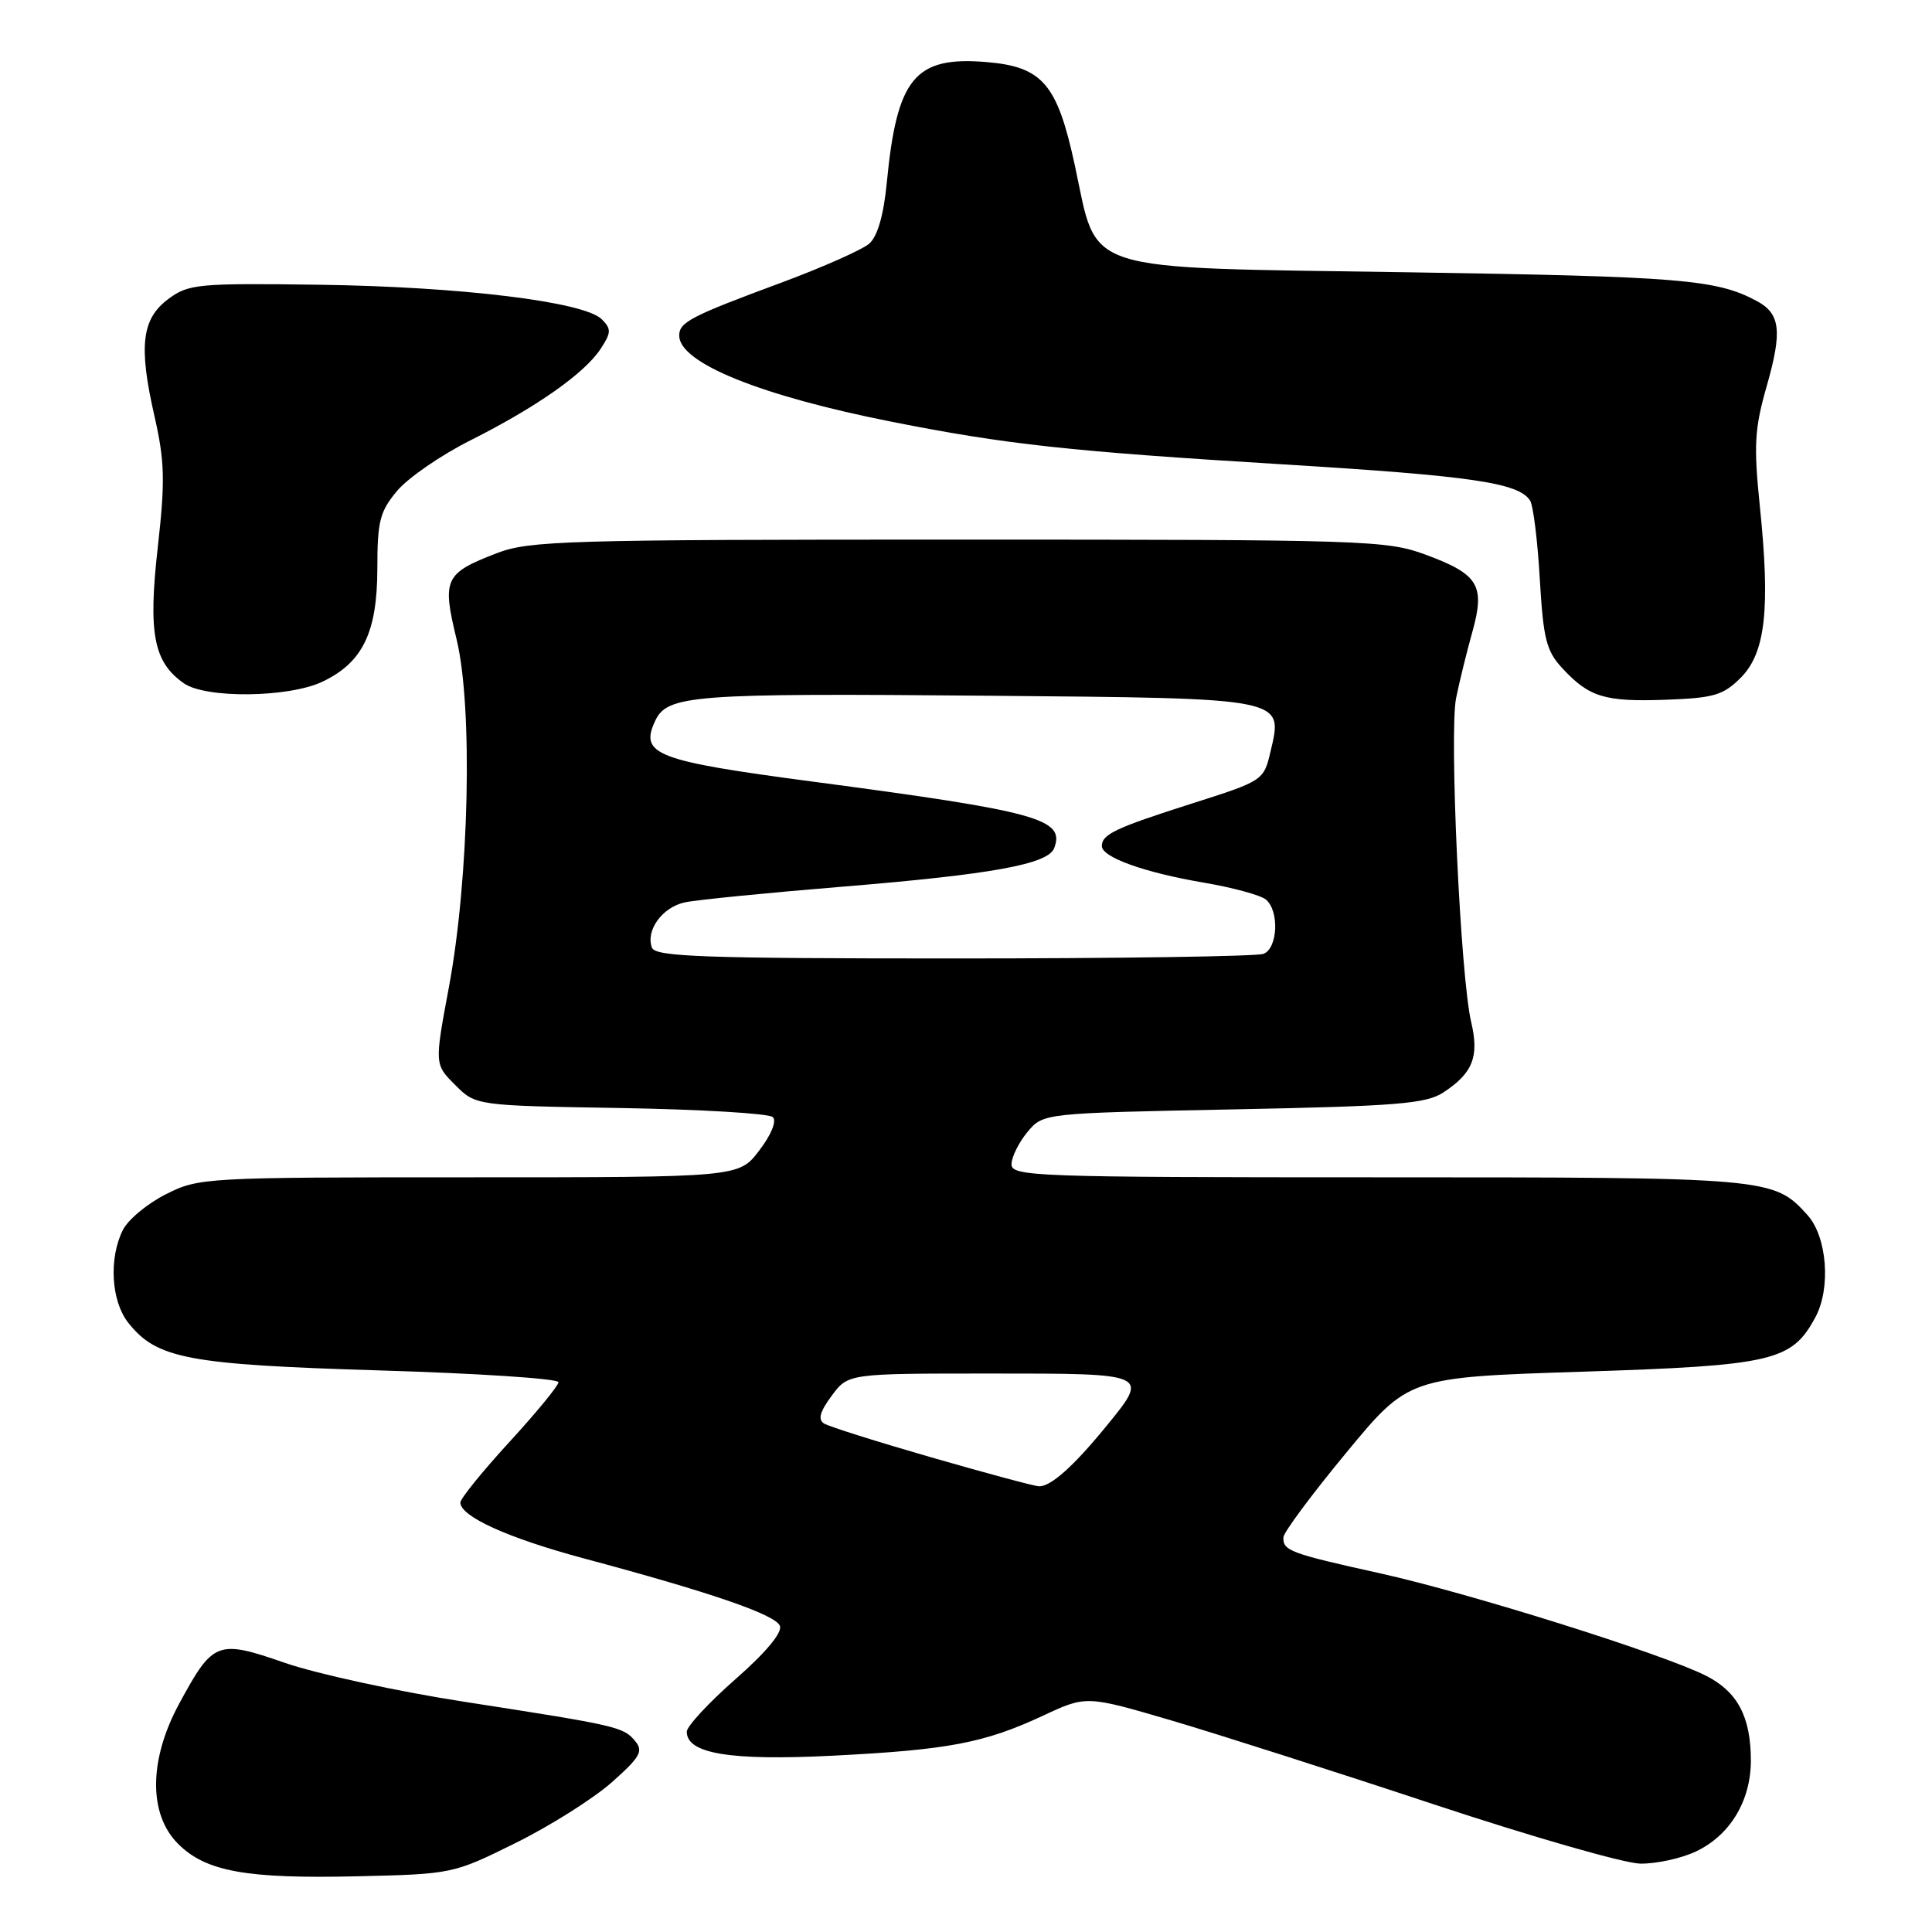 <?xml version="1.0" encoding="UTF-8" standalone="no"?>
<!DOCTYPE svg PUBLIC "-//W3C//DTD SVG 1.1//EN" "http://www.w3.org/Graphics/SVG/1.1/DTD/svg11.dtd" >
<svg xmlns="http://www.w3.org/2000/svg" xmlns:xlink="http://www.w3.org/1999/xlink" version="1.1" viewBox="0 0 256 256">
 <g >
 <path fill="currentColor"
d=" M 68.33 244.20 C 72.92 241.93 78.64 238.31 81.06 236.17 C 84.83 232.82 85.28 232.04 84.16 230.70 C 82.60 228.82 81.87 228.65 61.50 225.49 C 52.70 224.13 42.02 221.81 37.76 220.34 C 28.79 217.23 28.24 217.44 23.73 225.77 C 19.72 233.19 19.66 240.39 23.60 244.32 C 27.26 247.98 32.61 248.96 47.25 248.62 C 59.93 248.33 60.05 248.30 68.33 244.20 Z  M 224.72 245.33 C 229.24 243.19 231.99 238.63 232.00 233.30 C 232.00 227.50 230.24 224.16 226.05 222.04 C 220.31 219.14 194.65 211.08 182.81 208.46 C 170.92 205.83 169.97 205.47 170.06 203.69 C 170.09 203.04 173.83 198.00 178.38 192.50 C 186.64 182.50 186.64 182.50 209.57 181.76 C 234.96 180.94 237.41 180.37 240.55 174.54 C 242.63 170.68 242.10 163.87 239.49 160.99 C 235.01 156.04 234.51 156.00 182.60 156.00 C 136.97 156.00 134.00 155.89 134.03 154.25 C 134.05 153.29 135.00 151.38 136.14 150.00 C 138.22 147.50 138.22 147.50 163.41 147.00 C 185.16 146.57 188.95 146.26 191.26 144.75 C 195.16 142.19 196.02 140.01 194.94 135.43 C 193.52 129.49 192.02 97.06 192.94 92.50 C 193.39 90.30 194.36 86.34 195.10 83.71 C 196.81 77.57 195.92 76.09 188.91 73.50 C 183.74 71.59 181.03 71.50 127.00 71.50 C 74.96 71.50 70.13 71.64 65.83 73.30 C 58.90 75.97 58.56 76.72 60.50 84.71 C 62.67 93.66 62.17 116.36 59.49 130.76 C 57.57 141.03 57.57 141.03 60.31 143.76 C 63.04 146.50 63.04 146.50 82.27 146.82 C 92.85 147.00 101.91 147.54 102.40 148.02 C 102.94 148.55 102.20 150.36 100.60 152.45 C 97.90 156.00 97.90 156.00 62.16 156.00 C 27.09 156.00 26.34 156.04 21.97 158.25 C 19.51 159.49 16.95 161.62 16.27 163.00 C 14.40 166.77 14.73 172.38 16.98 175.25 C 20.75 180.04 24.88 180.82 50.37 181.59 C 63.37 181.98 74.00 182.68 74.00 183.15 C 74.00 183.61 71.07 187.18 67.50 191.07 C 63.92 194.97 61.00 198.58 61.00 199.09 C 61.00 200.94 67.29 203.79 77.30 206.48 C 94.26 211.02 102.77 213.95 103.34 215.44 C 103.68 216.33 101.47 218.98 97.44 222.51 C 93.90 225.62 91.00 228.75 91.00 229.46 C 91.00 232.38 96.77 233.32 110.32 232.64 C 125.70 231.86 130.43 230.96 138.22 227.33 C 143.94 224.66 143.94 224.66 155.22 227.97 C 161.42 229.80 177.07 234.80 190.00 239.09 C 202.93 243.37 215.23 246.91 217.35 246.94 C 219.47 246.97 222.78 246.25 224.72 245.33 Z  M 230.66 89.80 C 233.94 86.51 234.59 80.69 233.19 67.10 C 232.36 58.98 232.48 56.82 234.11 51.12 C 236.18 43.88 235.91 41.56 232.79 39.89 C 227.44 37.02 222.76 36.64 186.66 36.08 C 142.53 35.40 145.54 36.37 142.42 21.91 C 140.09 11.11 138.14 8.84 130.68 8.22 C 121.23 7.44 118.85 10.31 117.51 24.16 C 117.09 28.51 116.28 31.32 115.18 32.28 C 114.26 33.09 109.04 35.40 103.59 37.43 C 91.49 41.91 90.00 42.69 90.00 44.47 C 90.00 48.08 100.75 52.44 118.18 55.89 C 133.38 58.90 141.75 59.81 170.00 61.53 C 195.01 63.06 201.21 63.96 202.74 66.32 C 203.16 66.97 203.74 71.64 204.03 76.70 C 204.50 84.69 204.89 86.26 207.03 88.56 C 210.59 92.39 212.63 93.01 220.75 92.72 C 227.08 92.49 228.33 92.13 230.66 89.80 Z  M 42.72 90.33 C 48.06 87.79 49.99 83.81 50.00 75.33 C 50.00 69.04 50.33 67.77 52.64 65.02 C 54.09 63.30 58.47 60.28 62.39 58.32 C 71.11 53.93 77.46 49.47 79.59 46.22 C 81.00 44.06 81.02 43.59 79.73 42.30 C 77.41 39.98 61.05 37.99 42.33 37.73 C 26.26 37.51 24.98 37.63 22.33 39.60 C 18.77 42.24 18.34 45.82 20.47 55.15 C 21.83 61.16 21.90 63.70 20.90 72.57 C 19.62 83.94 20.35 87.73 24.36 90.54 C 27.27 92.58 38.24 92.45 42.72 90.33 Z  M 123.44 193.12 C 116.26 191.05 109.86 189.03 109.20 188.63 C 108.35 188.10 108.63 187.07 110.20 184.95 C 112.38 182.00 112.38 182.00 131.19 182.00 C 152.49 182.00 152.35 181.94 146.44 189.16 C 142.16 194.38 139.18 197.02 137.64 196.94 C 137.01 196.91 130.62 195.19 123.44 193.12 Z  M 86.39 125.58 C 85.52 123.30 87.75 120.21 90.74 119.57 C 92.26 119.24 101.60 118.31 111.50 117.50 C 131.41 115.87 138.86 114.52 139.68 112.39 C 141.17 108.51 137.58 107.52 107.55 103.55 C 86.96 100.82 84.77 99.98 86.77 95.61 C 88.38 92.07 91.42 91.84 131.22 92.19 C 170.61 92.54 170.04 92.43 168.34 99.63 C 167.45 103.41 167.35 103.48 157.94 106.47 C 147.78 109.71 146.00 110.55 146.00 112.11 C 146.00 113.59 151.62 115.61 159.48 116.95 C 163.32 117.60 167.03 118.61 167.73 119.19 C 169.54 120.69 169.32 125.66 167.42 126.39 C 166.55 126.73 148.08 127.00 126.39 127.00 C 93.21 127.00 86.85 126.77 86.39 125.58 Z "/>
</g>
</svg>